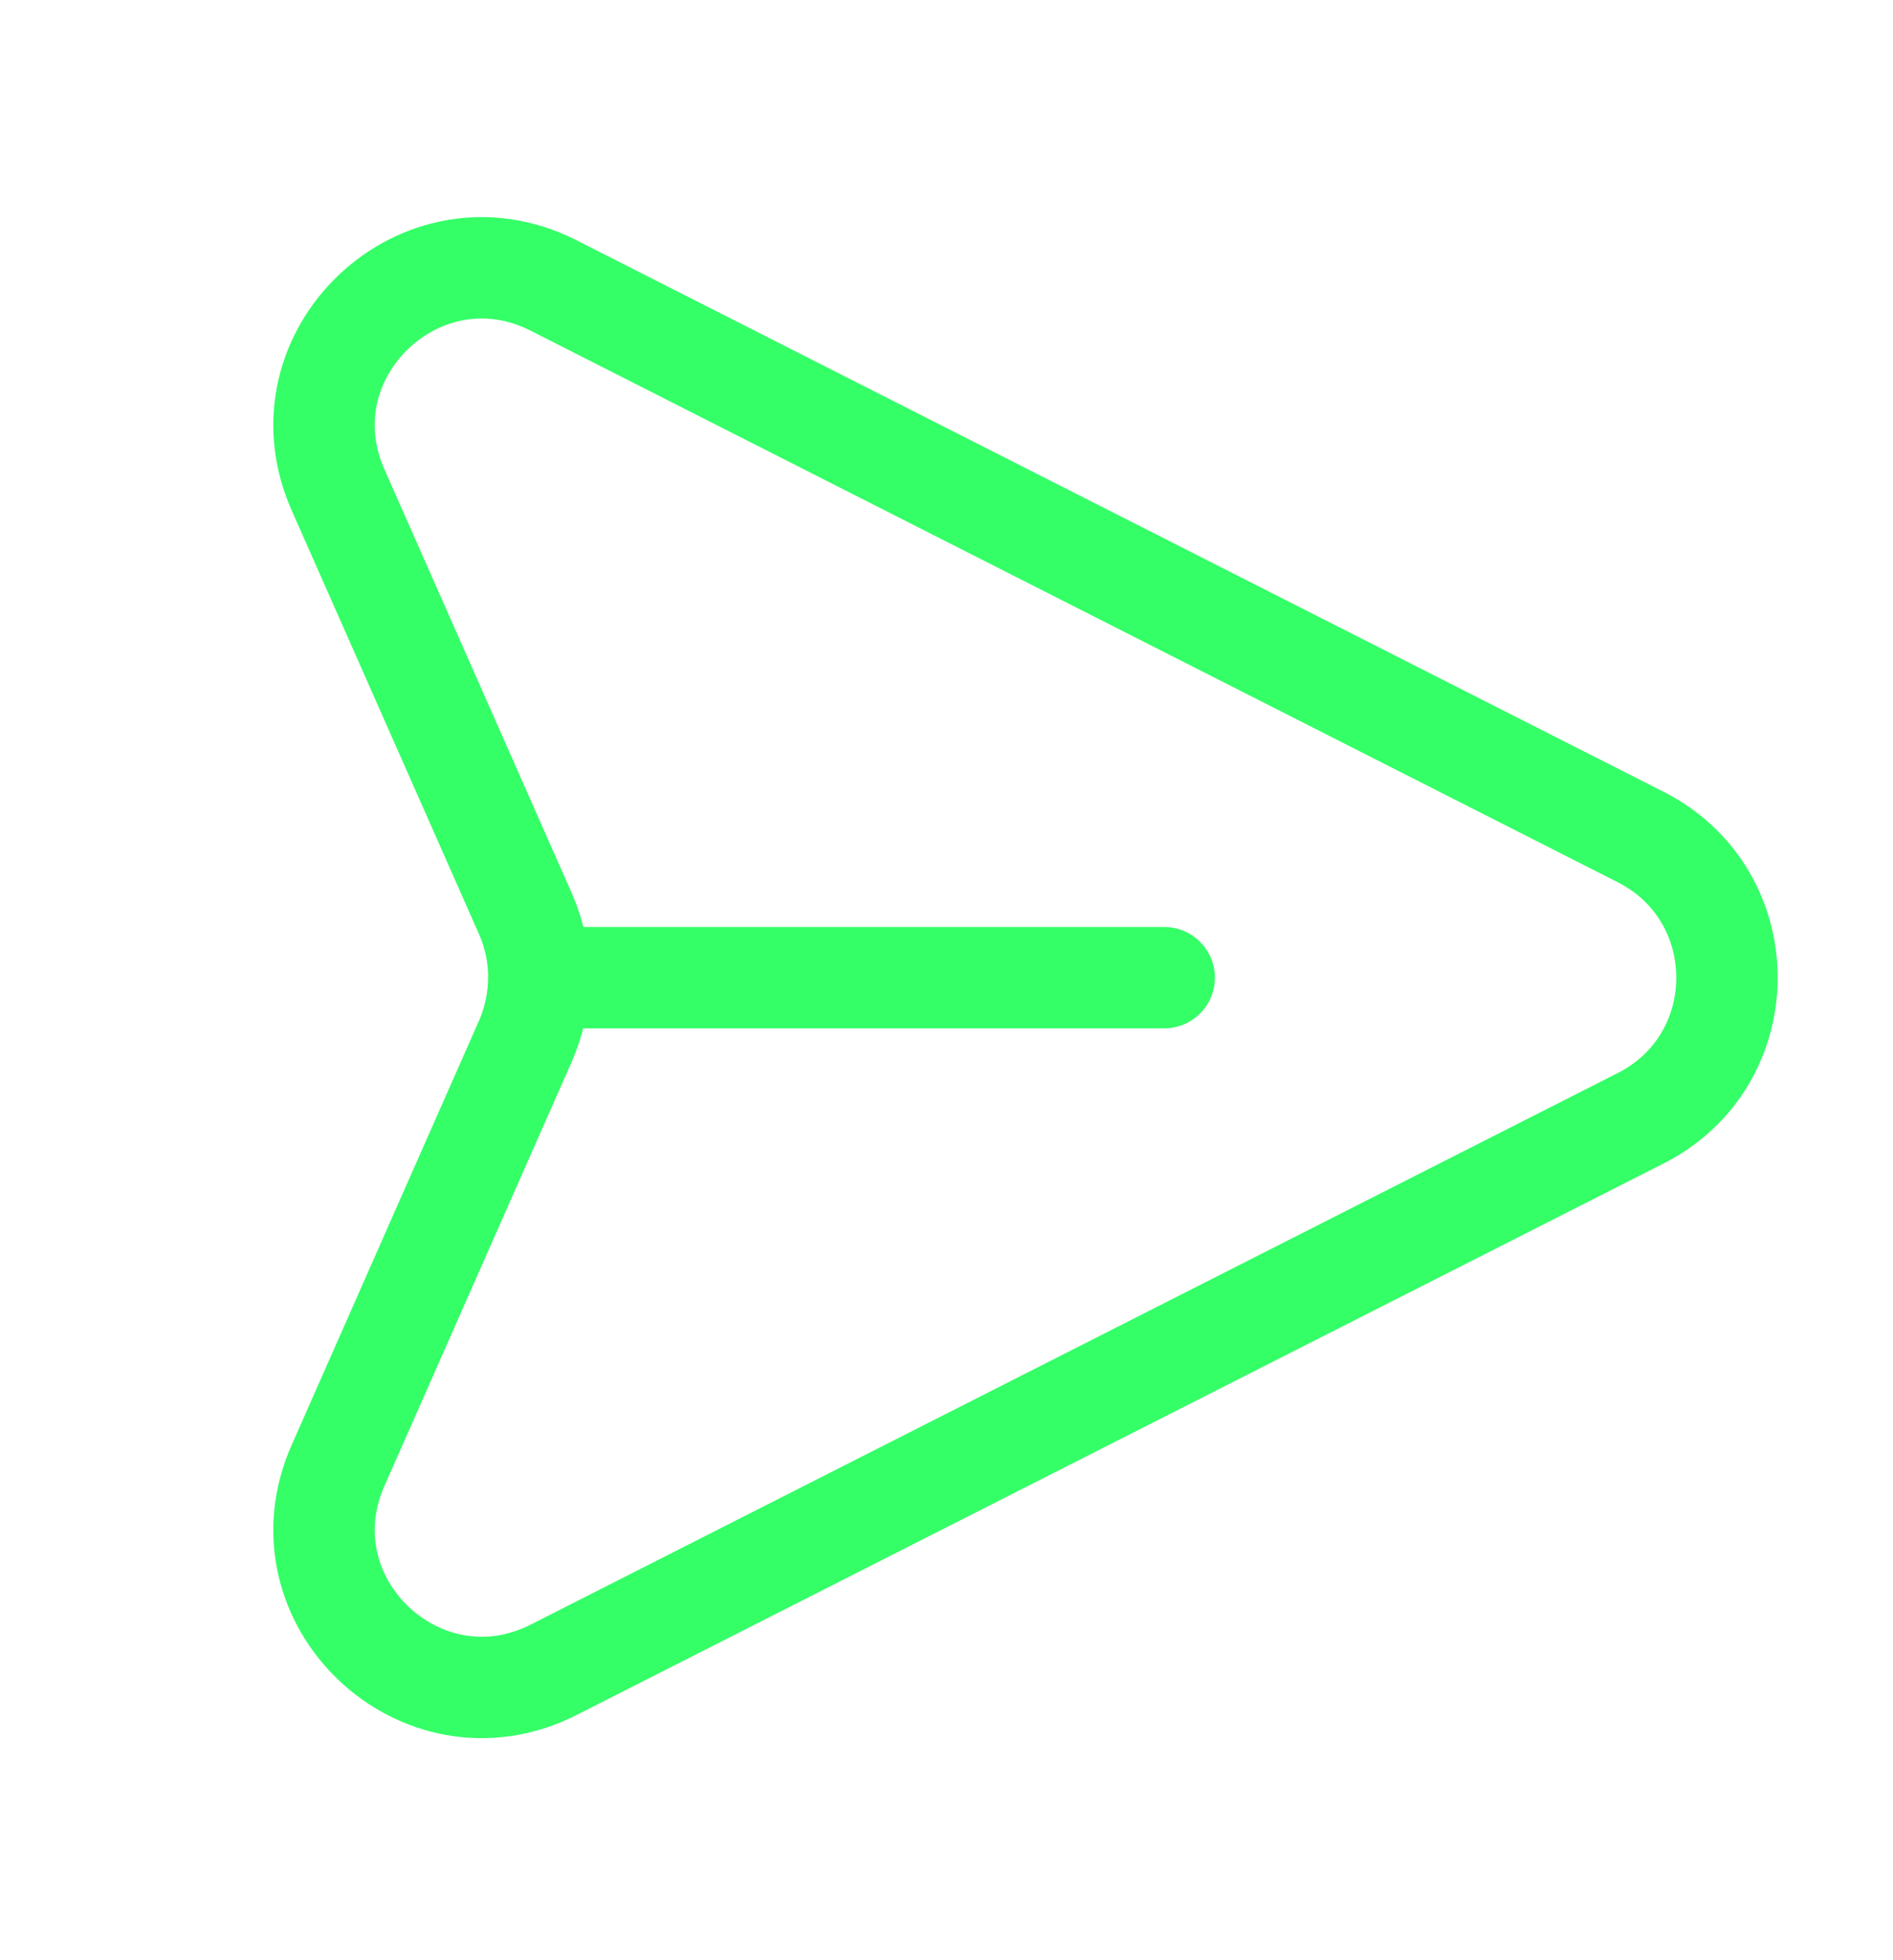 <svg width="28" height="29" viewBox="0 0 28 29" fill="none" xmlns="http://www.w3.org/2000/svg">
<path d="M17.22 14.464H7.971C7.971 14.143 7.905 13.822 7.773 13.521L5 7.247C4.113 5.24 6.234 3.231 8.189 4.224L24.267 12.383C25.97 13.247 25.97 15.681 24.267 16.544L8.19 24.703C6.234 25.696 4.113 23.686 5 21.681L7.77 15.406C7.901 15.109 7.969 14.788 7.969 14.464" stroke="#34FF67" stroke-width="1.5" stroke-linecap="round" stroke-linejoin="round"/>
</svg>
